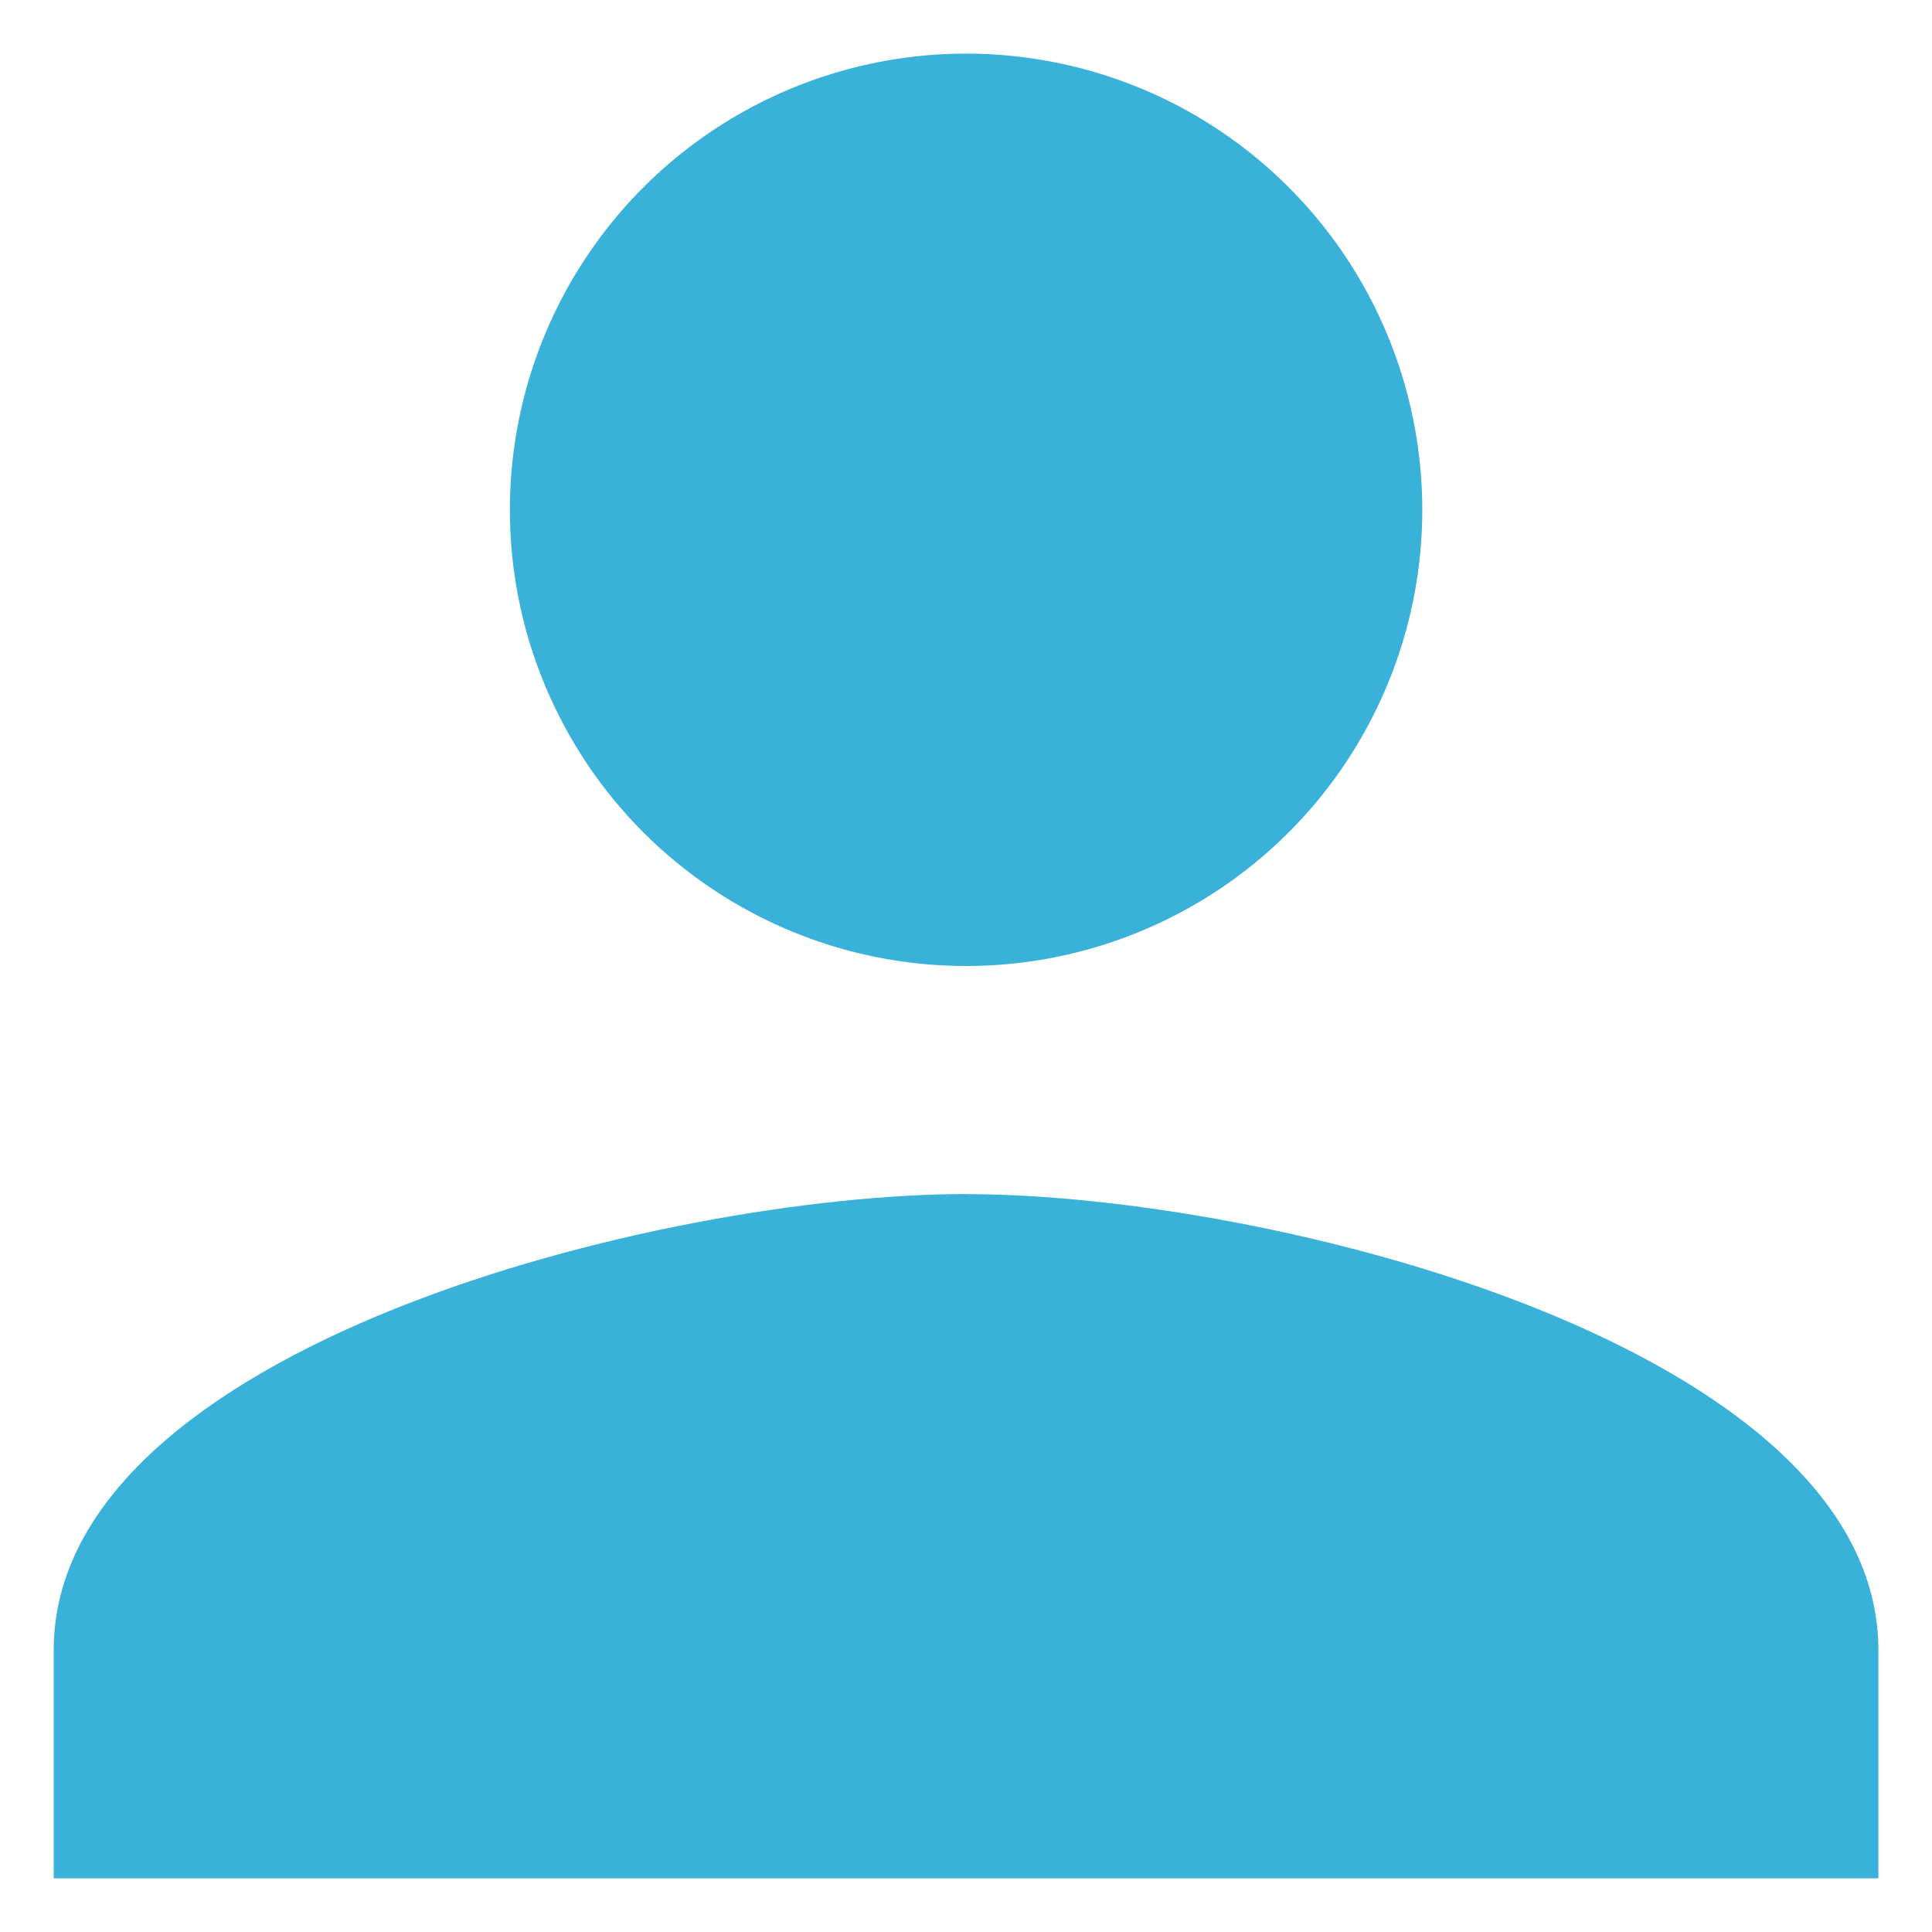 <svg width="24" height="24" viewBox="0 0 24 24" fill="none" xmlns="http://www.w3.org/2000/svg">
<path d="M12 12C13.121 12 14.217 11.668 15.149 11.045C16.081 10.423 16.807 9.538 17.236 8.502C17.666 7.467 17.778 6.327 17.559 5.228C17.34 4.128 16.801 3.118 16.008 2.326C15.216 1.533 14.206 0.993 13.106 0.775C12.007 0.556 10.867 0.669 9.832 1.098C8.796 1.527 7.911 2.253 7.289 3.185C6.666 4.117 6.334 5.213 6.334 6.334C6.334 7.078 6.48 7.815 6.765 8.502C7.05 9.19 7.467 9.815 7.993 10.341C8.519 10.867 9.144 11.284 9.832 11.569C10.519 11.854 11.256 12 12 12ZM12 14.833C8.218 14.834 0.667 16.732 0.667 20.5V23.333H23.334V20.5C23.334 16.732 15.783 14.834 12 14.834V14.833Z" fill="#39B1D9"/>
</svg>

